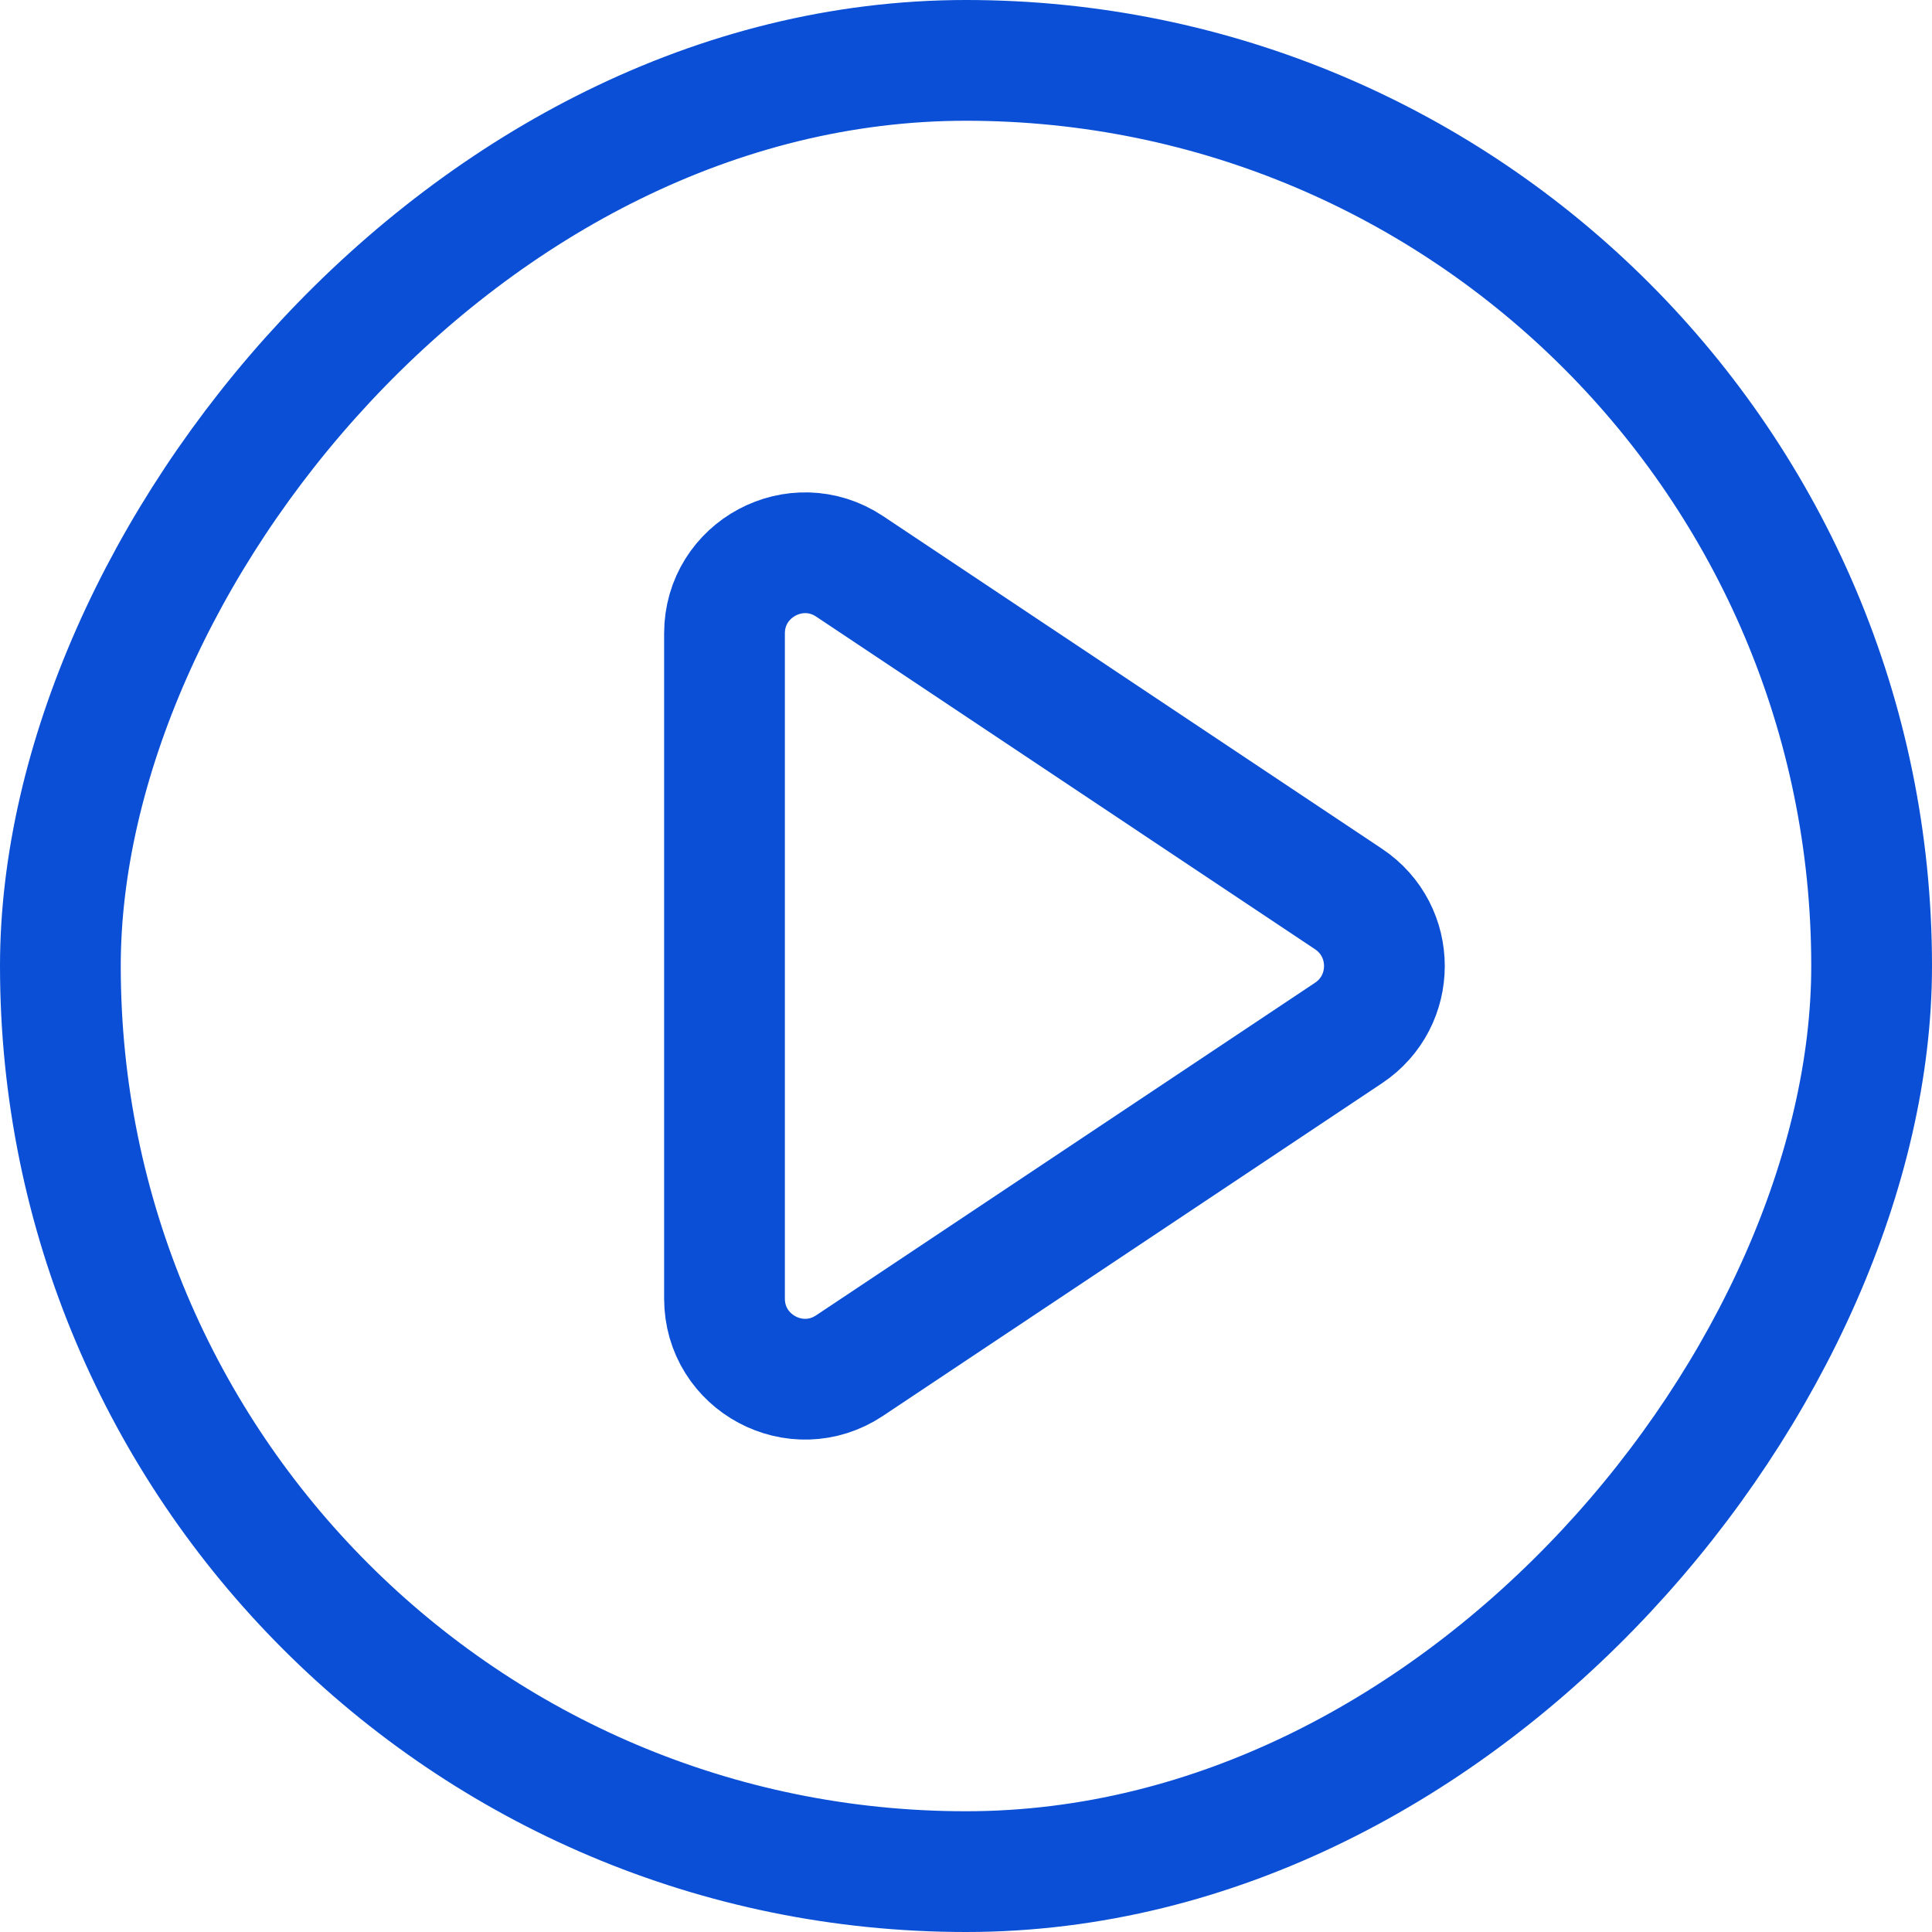 <svg xmlns="http://www.w3.org/2000/svg" width="24" height="24" viewBox="0 0 24 24" fill="none">
                      <g clip-path="url(#clip0_1397_814)">
                        <path d="M10.555 7.036C9.89 6.593 9 7.07 9 7.869V16.131C9 16.93 9.89 17.407 10.555 16.963L16.752 12.832C17.346 12.436 17.346 11.564 16.752 11.168L10.555 7.036Z" stroke="#0A4FD5" stroke-width="1.5" stroke-linecap="round" stroke-linejoin="round"></path>
                      </g>
                      <rect x="-0.75" y="0.75" width="22.5" height="22.5" rx="11.25" transform="matrix(-1 0 0 1 22.5 0)" stroke="#0A4FD5" stroke-width="1.5"></rect>
                      <defs>
                        <clipPath id="clip0_1397_814">
                          <rect width="24" height="24" fill="white"></rect>
                        </clipPath>
                      </defs>
                    </svg>